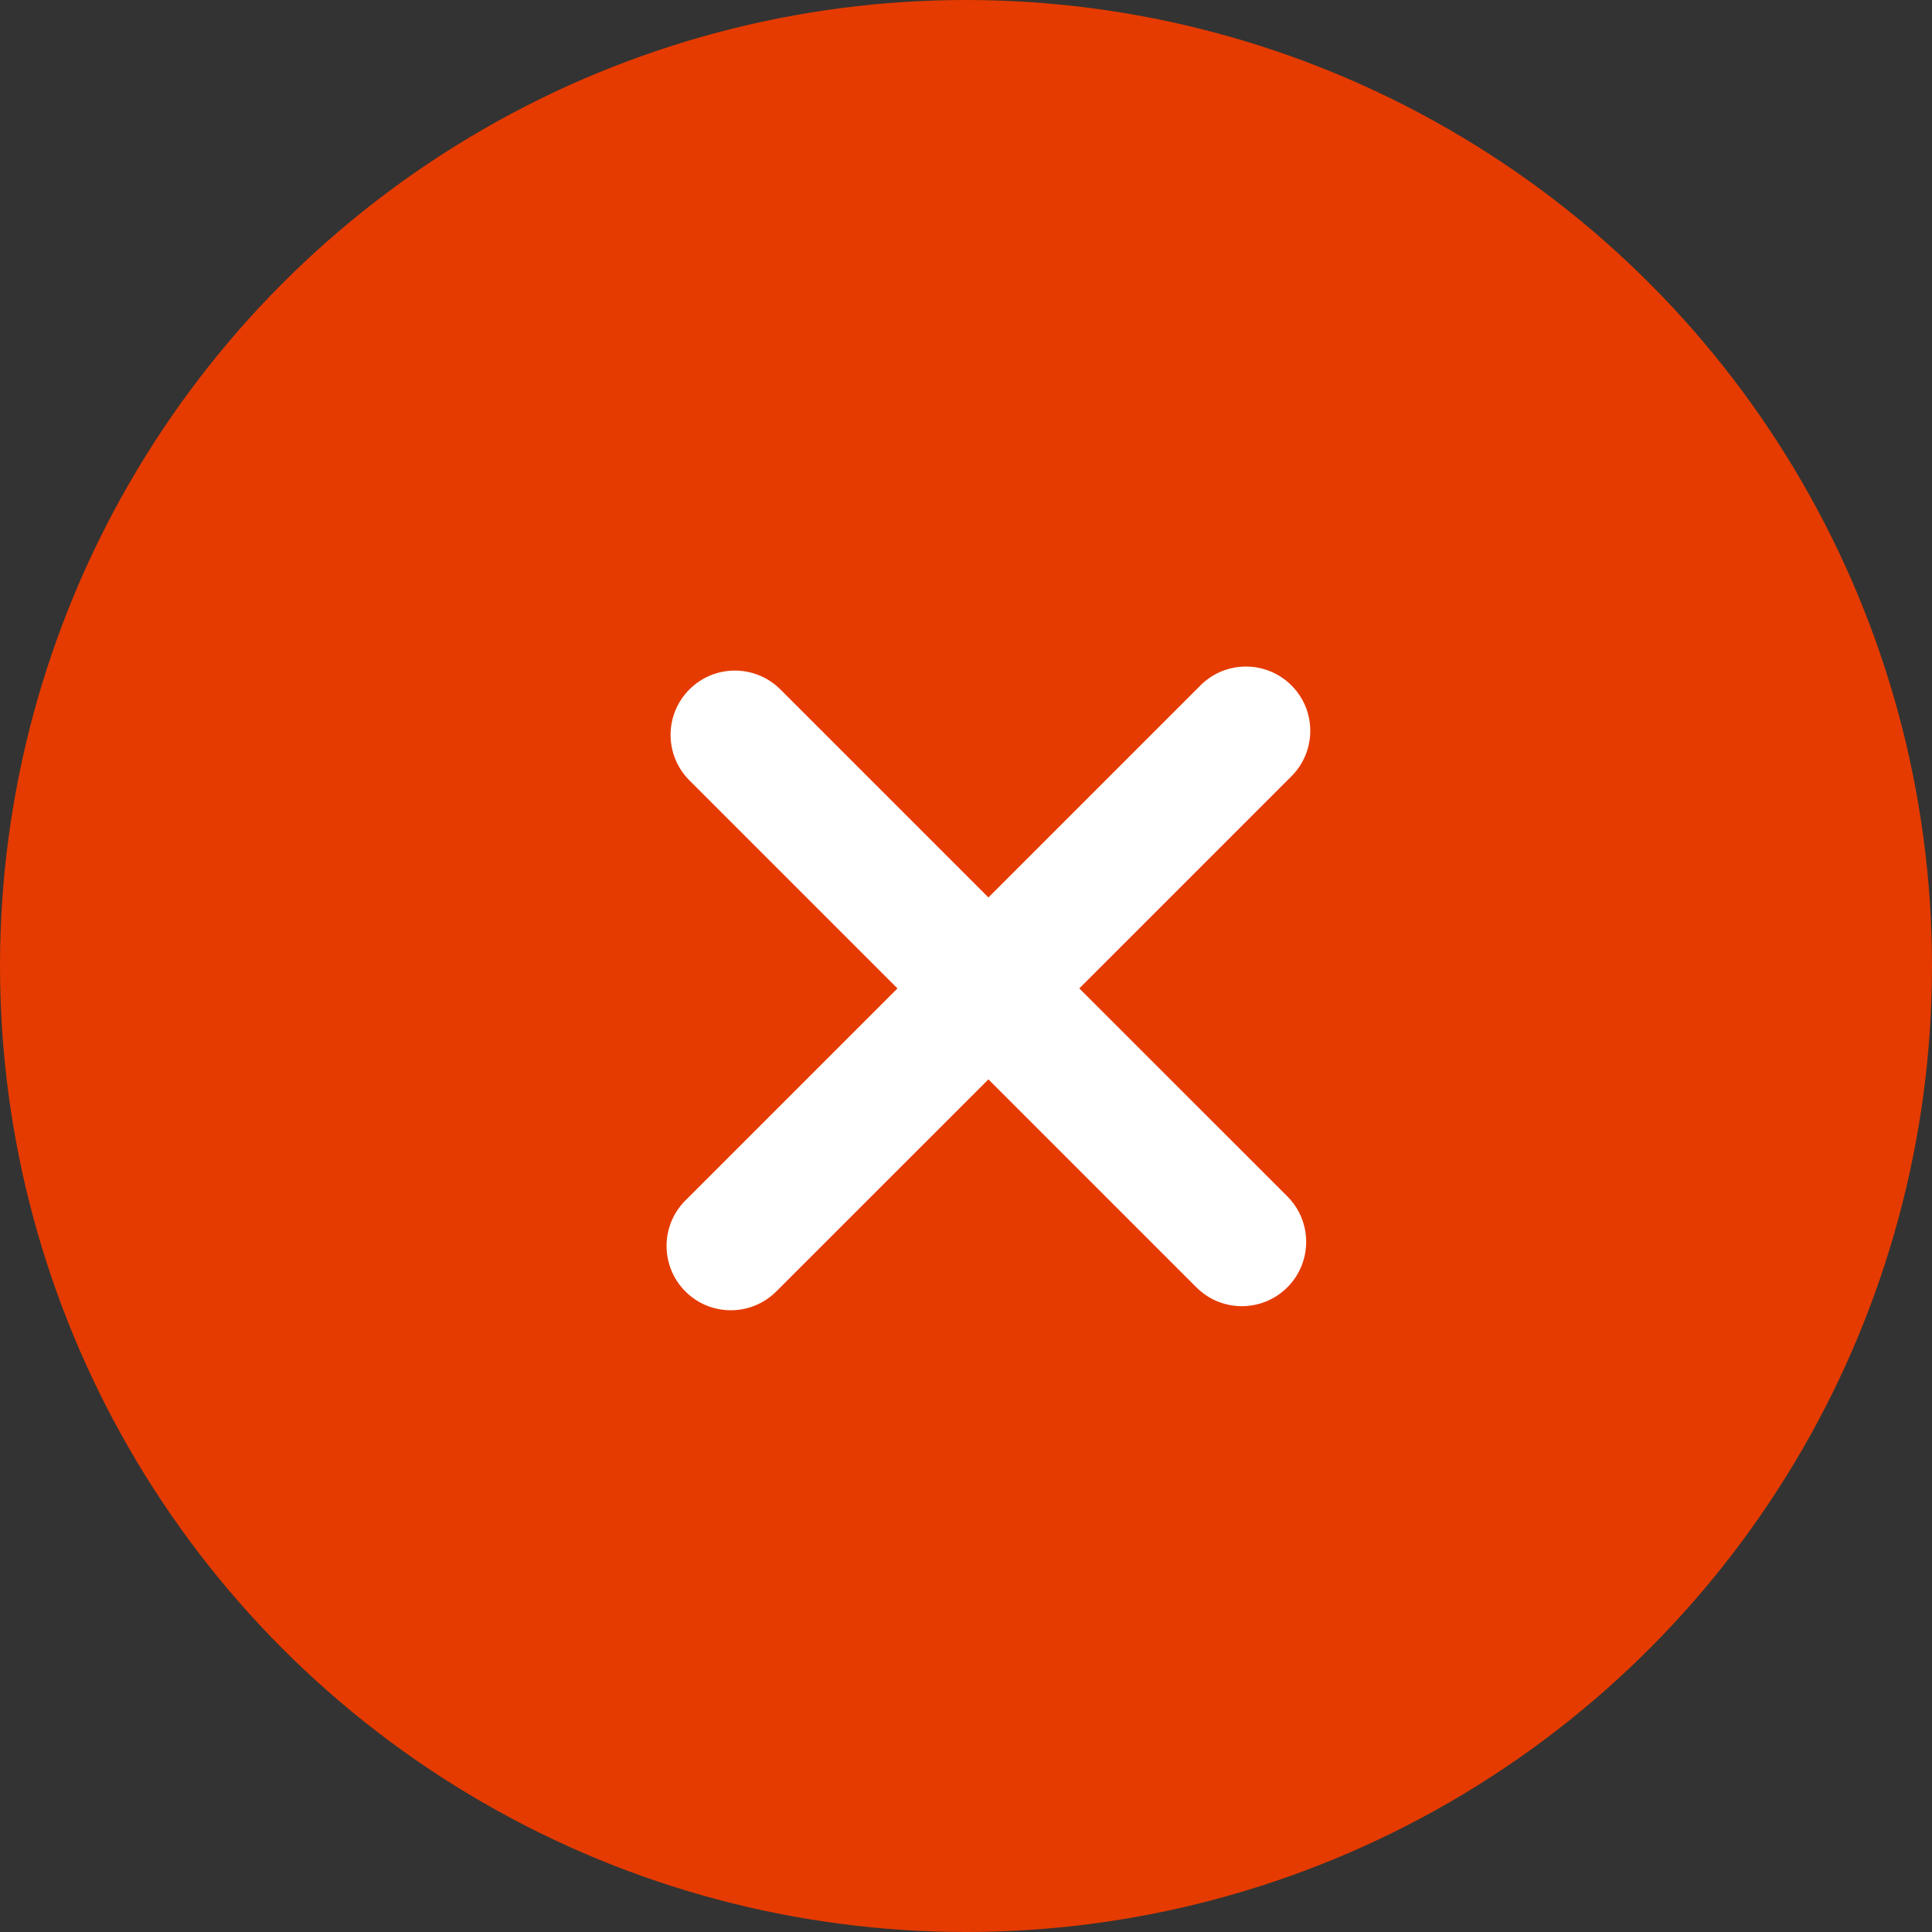 <svg width="25" height="25" viewBox="0 0 25 25" fill="none" xmlns="http://www.w3.org/2000/svg">
<rect x="0" y="0" width="25" height="25" fill="#333333" stroke="none"/>
<circle cx="12.5" cy="12.5" r="12.5" fill="#E53B00"/>
<path fill-rule="evenodd" clip-rule="evenodd" d="M16.711 8.869C16.386 8.544 15.859 8.544 15.534 8.869L12.79 11.613L10.098 8.921C9.773 8.596 9.246 8.596 8.921 8.921C8.596 9.246 8.596 9.773 8.921 10.098L11.613 12.79L8.869 15.534C8.544 15.859 8.544 16.386 8.869 16.711C9.193 17.036 9.72 17.036 10.045 16.711L12.79 13.967L15.482 16.659C15.807 16.983 16.333 16.983 16.658 16.658C16.983 16.333 16.983 15.807 16.659 15.482L13.966 12.79L16.711 10.045C17.036 9.72 17.036 9.193 16.711 8.869Z" fill="white"/>
</svg>
